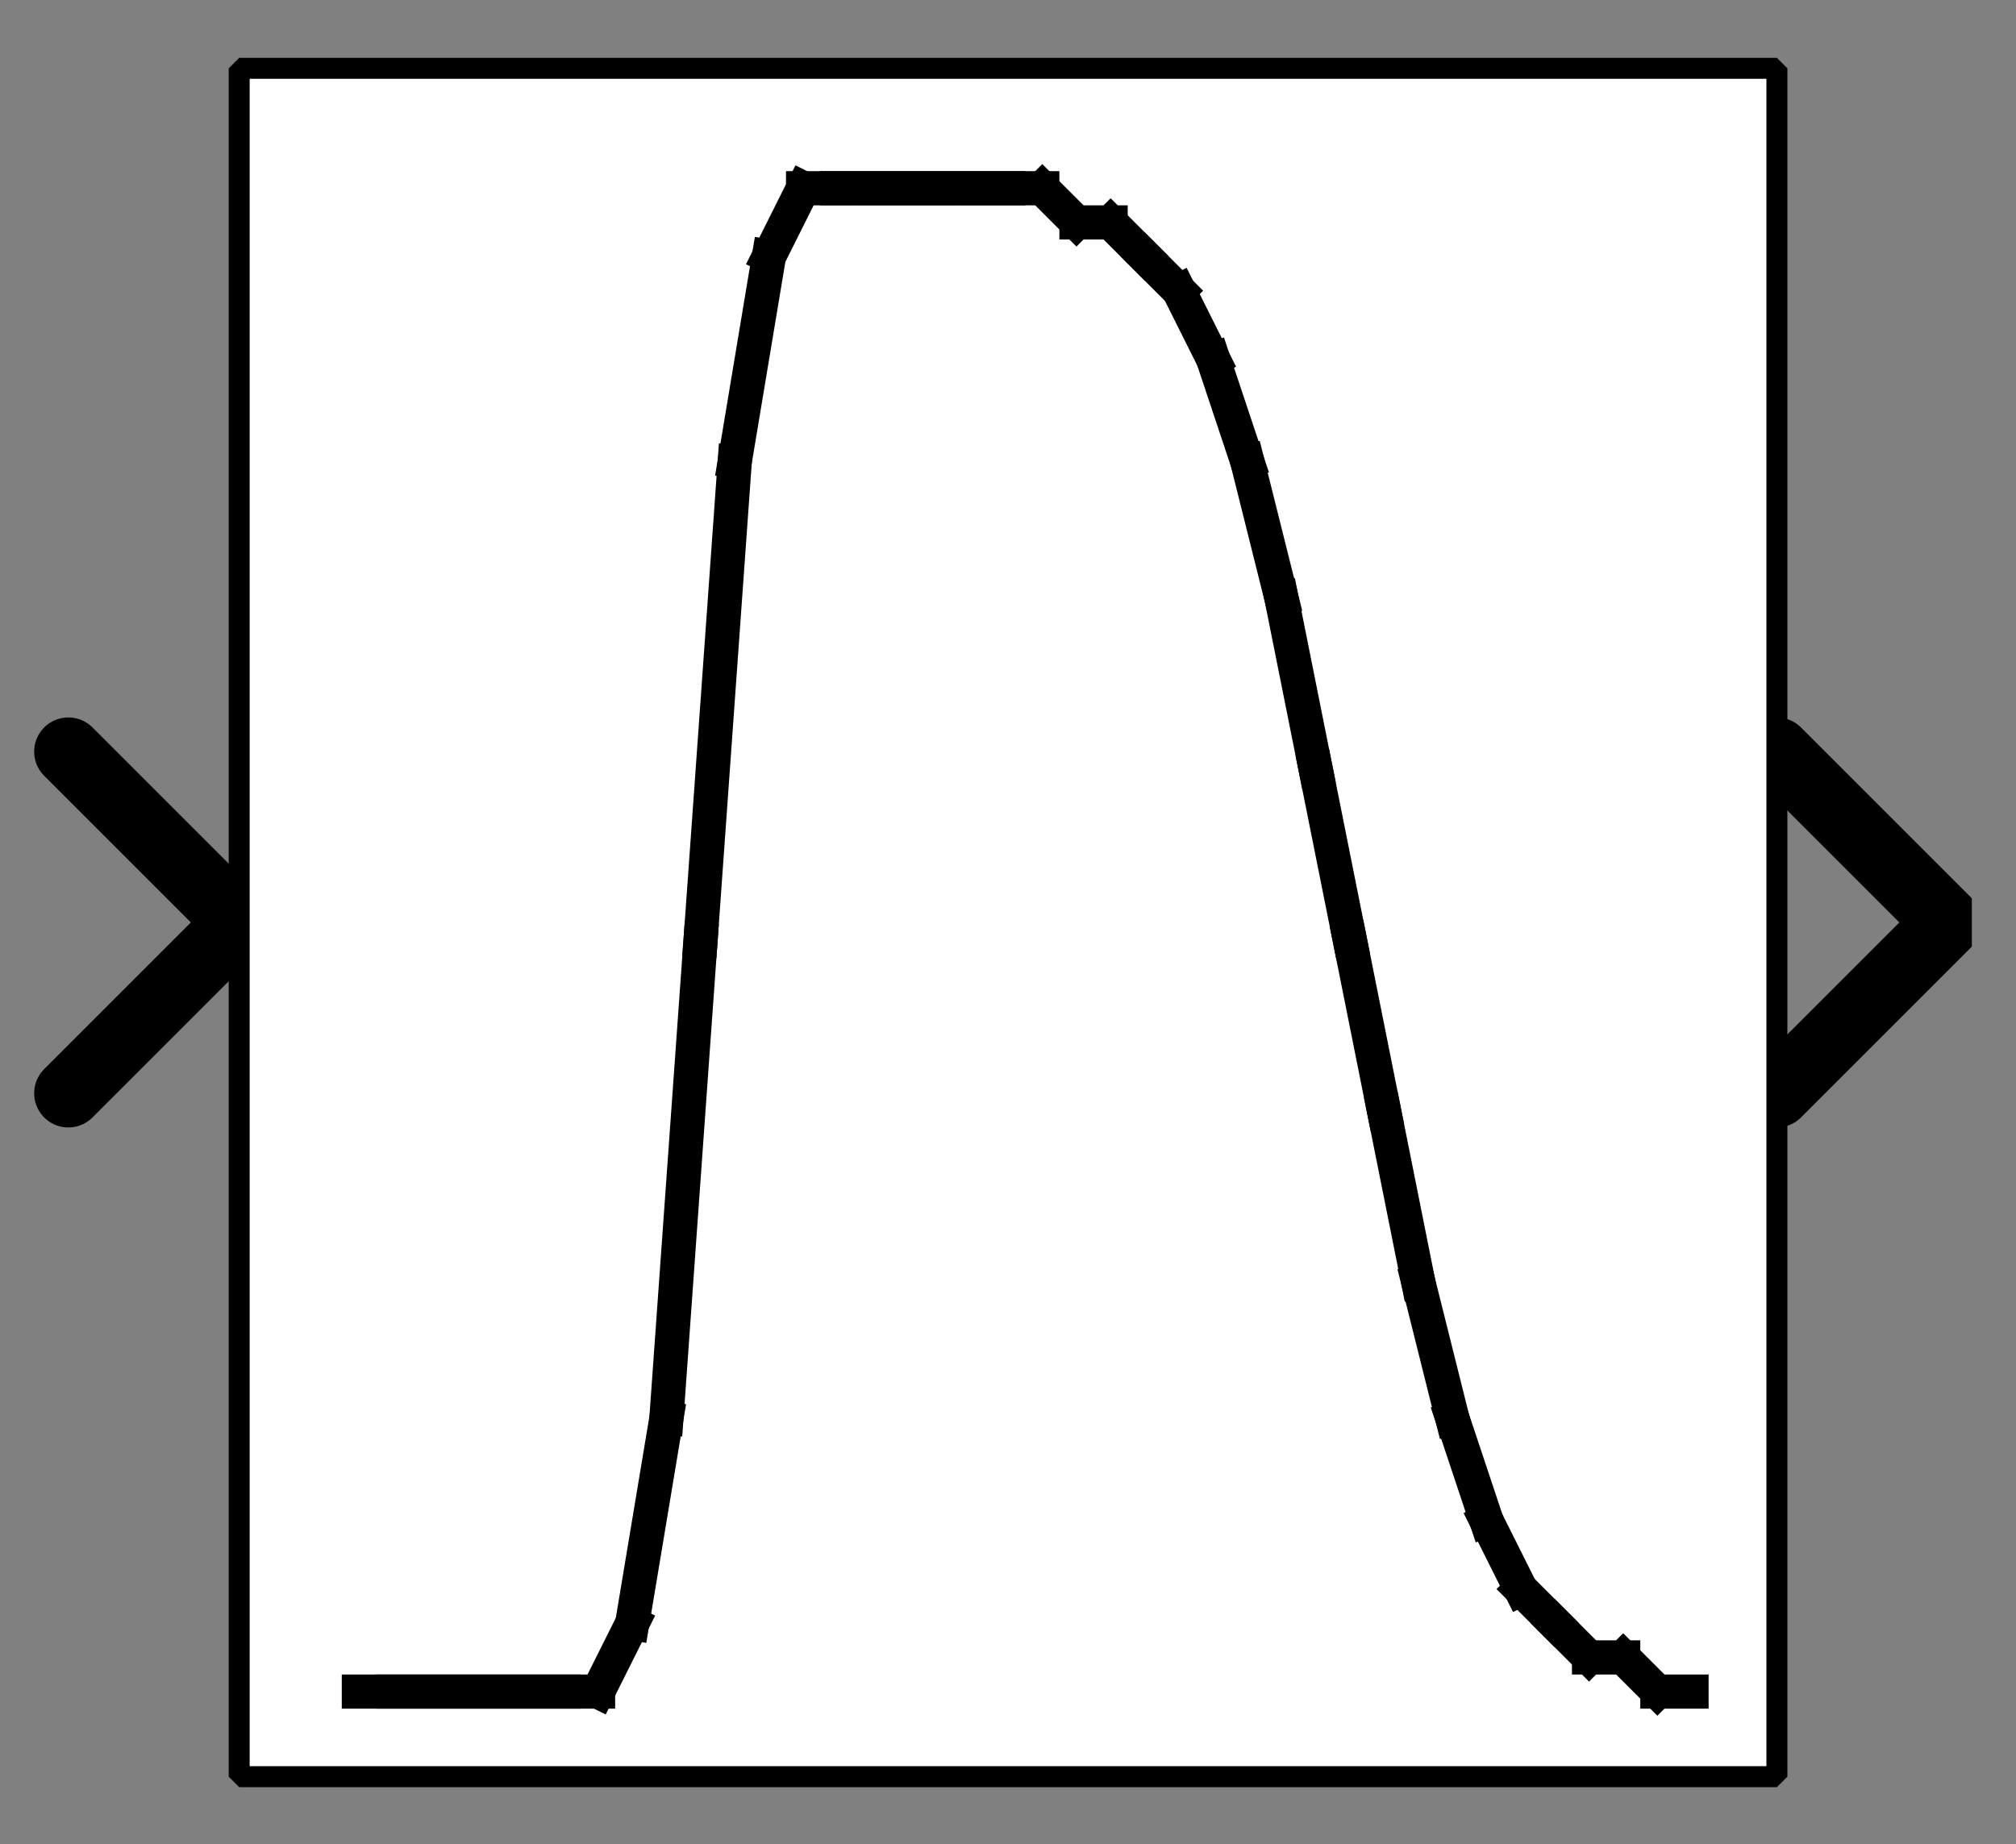 <?xml version="1.0" encoding="UTF-8" standalone="no"?>
<svg width="52.917mm" height="48.419mm"
 viewBox="0 0 200 183"
 xmlns="http://www.w3.org/2000/svg" xmlns:xlink="http://www.w3.org/1999/xlink"  version="1.2" baseProfile="tiny">
<rect x="0" y="0" width="200" height="183" fill="#808080" stroke="none"/>
<defs>
</defs>
<g fill="none" stroke="black" stroke-width="1" fill-rule="evenodd" stroke-linecap="square" stroke-linejoin="bevel" >

<g fill="#ffffff" fill-opacity="0" stroke="none" transform="matrix(1,0,0,1,0,0)"
font-family="Helvetica" font-size="16" font-weight="400" font-style="normal" 
>
<path vector-effect="non-scaling-stroke" fill-rule="evenodd" d="M0,0 L200,0 L200,183 L0,183 L0,0z "/>
</g>

<g fill="none" stroke="#000000" stroke-opacity="1" stroke-width="1" stroke-linecap="square" stroke-linejoin="bevel" transform="matrix(1,0,0,1,0,0)"
font-family="Helvetica" font-size="16" font-weight="400" font-style="normal" 
>
</g>

<g fill="none" stroke="#000000" stroke-opacity="1" stroke-width="1" stroke-linecap="square" stroke-linejoin="bevel" transform="matrix(1,0,0,1,0,0)"
font-family="Helvetica" font-size="16" font-weight="400" font-style="normal" 
clip-path="url(#clip1186)" >
<defs><clipPath id="clip1186"><path vector-effect="non-scaling-stroke" fill-rule="evenodd" d="M0,0 L200,0 L200,183.051 L0,183.051 L0,0z "/>
</clipPath></defs></g>

<g fill="none" stroke="#000000" stroke-opacity="1" stroke-width="1" stroke-linecap="square" stroke-linejoin="bevel" transform="matrix(3.39,0,0,3.39,176.271,91.525)"
font-family="Helvetica" font-size="16" font-weight="400" font-style="normal" 
clip-path="url(#clip1187)" >
<defs><clipPath id="clip1187"><path vector-effect="non-scaling-stroke" fill-rule="evenodd" d="M-52,-27 L7,-27 L7,27 L-52,27 L-52,-27z "/>
</clipPath></defs></g>

<g fill="#000000" fill-opacity="0" stroke="#000000" stroke-opacity="1" stroke-width="2" stroke-linecap="round" stroke-linejoin="miter" stroke-miterlimit="2" transform="matrix(3.39,0,0,3.39,176.271,91.525)"
font-family="Helvetica" font-size="16" font-weight="400" font-style="normal" 
clip-path="url(#clip1187)" >
<path vector-effect="none" fill-rule="evenodd" d="M0,-5 L5,0 L0,5"/>
</g>

<g fill="none" stroke="#000000" stroke-opacity="1" stroke-width="1" stroke-linecap="square" stroke-linejoin="bevel" transform="matrix(3.39,0,0,3.39,176.271,91.525)"
font-family="Helvetica" font-size="16" font-weight="400" font-style="normal" 
clip-path="url(#clip1187)" >
</g>

<g fill="none" stroke="#000000" stroke-opacity="1" stroke-width="1" stroke-linecap="square" stroke-linejoin="bevel" transform="matrix(-3.39,0,0,-3.39,23.729,91.525)"
font-family="Helvetica" font-size="16" font-weight="400" font-style="normal" 
clip-path="url(#clip1188)" >
<defs><clipPath id="clip1188"><path vector-effect="non-scaling-stroke" fill-rule="evenodd" d="M7,27 L-52,27 L-52,-27 L7,-27 L7,27z "/>
</clipPath></defs></g>

<g fill="#000000" fill-opacity="0" stroke="#000000" stroke-opacity="1" stroke-width="2" stroke-linecap="round" stroke-linejoin="miter" stroke-miterlimit="2" transform="matrix(-3.39,0,0,-3.39,23.729,91.525)"
font-family="Helvetica" font-size="16" font-weight="400" font-style="normal" 
clip-path="url(#clip1188)" >
<path vector-effect="none" fill-rule="evenodd" d="M5,-5 L0,0 L5,5"/>
</g>

<g fill="none" stroke="#000000" stroke-opacity="1" stroke-width="1" stroke-linecap="square" stroke-linejoin="bevel" transform="matrix(-3.39,0,0,-3.39,23.729,91.525)"
font-family="Helvetica" font-size="16" font-weight="400" font-style="normal" 
clip-path="url(#clip1188)" >
</g>

<g fill="none" stroke="#000000" stroke-opacity="1" stroke-width="1" stroke-linecap="square" stroke-linejoin="bevel" transform="matrix(3.39,0,0,3.39,23.729,6.78)"
font-family="Helvetica" font-size="16" font-weight="400" font-style="normal" 
clip-path="url(#clip1189)" >
<defs><clipPath id="clip1189"><path vector-effect="non-scaling-stroke" fill-rule="evenodd" d="M-7,-2 L52,-2 L52,52 L-7,52 L-7,-2z "/>
</clipPath></defs></g>

<g fill="#ffffff" fill-opacity="1" stroke="none" transform="matrix(3.39,0,0,3.39,23.729,6.78)"
font-family="Helvetica" font-size="16" font-weight="400" font-style="normal" 
clip-path="url(#clip1189)" >
<path vector-effect="none" fill-rule="evenodd" d="M0,0 L45,0 L45,50 L0,50 L0,0z "/>
</g>

<g fill="none" stroke="#000000" stroke-opacity="1" stroke-width="1" stroke-linecap="square" stroke-linejoin="bevel" transform="matrix(3.39,0,0,3.39,23.729,6.78)"
font-family="Helvetica" font-size="16" font-weight="400" font-style="normal" 
clip-path="url(#clip1189)" >
</g>

<g fill="none" stroke="#000000" stroke-opacity="1" stroke-width="1" stroke-linecap="square" stroke-linejoin="bevel" transform="matrix(3.39,0,0,3.39,23.729,6.78)"
font-family="Helvetica" font-size="16" font-weight="400" font-style="normal" 
clip-path="url(#clip1189)" >
</g>

<g fill="none" stroke="#000000" stroke-opacity="1" stroke-width="1" stroke-linecap="square" stroke-linejoin="bevel" transform="matrix(3.39,0,0,3.39,23.729,6.78)"
font-family="Helvetica" font-size="16" font-weight="400" font-style="normal" 
clip-path="url(#clip1190)" >
<defs><clipPath id="clip1190"><path vector-effect="non-scaling-stroke" fill-rule="evenodd" d="M0,0 L45,0 L45,50 L0,50 L0,0z "/>
</clipPath></defs></g>

<g fill="none" stroke="#000000" stroke-opacity="1" stroke-width="1" stroke-linecap="square" stroke-linejoin="bevel" transform="matrix(3.39,0,0,3.39,-144.068,-635.593)"
font-family="Helvetica" font-size="16" font-weight="400" font-style="normal" 
clip-path="url(#clip1191)" >
<defs><clipPath id="clip1191"><path vector-effect="none" fill-rule="evenodd" d="M50,190 L95,190 L95,240 L50,240 L50,190z "/>
</clipPath></defs><polyline fill="none" vector-effect="none" points="53,237 54,237 " />
</g>

<g fill="none" stroke="#000000" stroke-opacity="1" stroke-width="1" stroke-linecap="square" stroke-linejoin="bevel" transform="matrix(3.39,0,0,3.39,-144.068,-635.593)"
font-family="Helvetica" font-size="16" font-weight="400" font-style="normal" 
clip-path="url(#clip1191)" >
<polyline fill="none" vector-effect="none" points="54,237 55,237 " />
</g>

<g fill="none" stroke="#000000" stroke-opacity="1" stroke-width="1" stroke-linecap="square" stroke-linejoin="bevel" transform="matrix(3.39,0,0,3.39,-144.068,-635.593)"
font-family="Helvetica" font-size="16" font-weight="400" font-style="normal" 
clip-path="url(#clip1191)" >
<polyline fill="none" vector-effect="none" points="55,237 56,237 " />
</g>

<g fill="none" stroke="#000000" stroke-opacity="1" stroke-width="1" stroke-linecap="square" stroke-linejoin="bevel" transform="matrix(3.39,0,0,3.39,-144.068,-635.593)"
font-family="Helvetica" font-size="16" font-weight="400" font-style="normal" 
clip-path="url(#clip1191)" >
<polyline fill="none" vector-effect="none" points="56,237 57,237 " />
</g>

<g fill="none" stroke="#000000" stroke-opacity="1" stroke-width="1" stroke-linecap="square" stroke-linejoin="bevel" transform="matrix(3.39,0,0,3.39,-144.068,-635.593)"
font-family="Helvetica" font-size="16" font-weight="400" font-style="normal" 
clip-path="url(#clip1191)" >
<polyline fill="none" vector-effect="none" points="57,237 58,237 " />
</g>

<g fill="none" stroke="#000000" stroke-opacity="1" stroke-width="1" stroke-linecap="square" stroke-linejoin="bevel" transform="matrix(3.39,0,0,3.39,-144.068,-635.593)"
font-family="Helvetica" font-size="16" font-weight="400" font-style="normal" 
clip-path="url(#clip1191)" >
<polyline fill="none" vector-effect="none" points="58,237 59,237 " />
</g>

<g fill="none" stroke="#000000" stroke-opacity="1" stroke-width="1" stroke-linecap="square" stroke-linejoin="bevel" transform="matrix(3.39,0,0,3.39,-144.068,-635.593)"
font-family="Helvetica" font-size="16" font-weight="400" font-style="normal" 
clip-path="url(#clip1191)" >
<polyline fill="none" vector-effect="none" points="59,237 60,237 " />
</g>

<g fill="none" stroke="#000000" stroke-opacity="1" stroke-width="1" stroke-linecap="square" stroke-linejoin="bevel" transform="matrix(3.39,0,0,3.39,-144.068,-635.593)"
font-family="Helvetica" font-size="16" font-weight="400" font-style="normal" 
clip-path="url(#clip1191)" >
<polyline fill="none" vector-effect="none" points="60,237 61,235 " />
</g>

<g fill="none" stroke="#000000" stroke-opacity="1" stroke-width="1" stroke-linecap="square" stroke-linejoin="bevel" transform="matrix(3.39,0,0,3.39,-144.068,-635.593)"
font-family="Helvetica" font-size="16" font-weight="400" font-style="normal" 
clip-path="url(#clip1191)" >
<polyline fill="none" vector-effect="none" points="61,235 62,229 " />
</g>

<g fill="none" stroke="#000000" stroke-opacity="1" stroke-width="1" stroke-linecap="square" stroke-linejoin="bevel" transform="matrix(3.39,0,0,3.39,-144.068,-635.593)"
font-family="Helvetica" font-size="16" font-weight="400" font-style="normal" 
clip-path="url(#clip1191)" >
<polyline fill="none" vector-effect="none" points="62,229 63,215 " />
</g>

<g fill="none" stroke="#000000" stroke-opacity="1" stroke-width="1" stroke-linecap="square" stroke-linejoin="bevel" transform="matrix(3.39,0,0,3.39,-144.068,-635.593)"
font-family="Helvetica" font-size="16" font-weight="400" font-style="normal" 
clip-path="url(#clip1191)" >
<polyline fill="none" vector-effect="none" points="63,215 64,201 " />
</g>

<g fill="none" stroke="#000000" stroke-opacity="1" stroke-width="1" stroke-linecap="square" stroke-linejoin="bevel" transform="matrix(3.39,0,0,3.39,-144.068,-635.593)"
font-family="Helvetica" font-size="16" font-weight="400" font-style="normal" 
clip-path="url(#clip1191)" >
<polyline fill="none" vector-effect="none" points="64,201 65,195 " />
</g>

<g fill="none" stroke="#000000" stroke-opacity="1" stroke-width="1" stroke-linecap="square" stroke-linejoin="bevel" transform="matrix(3.39,0,0,3.39,-144.068,-635.593)"
font-family="Helvetica" font-size="16" font-weight="400" font-style="normal" 
clip-path="url(#clip1191)" >
<polyline fill="none" vector-effect="none" points="65,195 66,193 " />
</g>

<g fill="none" stroke="#000000" stroke-opacity="1" stroke-width="1" stroke-linecap="square" stroke-linejoin="bevel" transform="matrix(3.39,0,0,3.39,-144.068,-635.593)"
font-family="Helvetica" font-size="16" font-weight="400" font-style="normal" 
clip-path="url(#clip1191)" >
<polyline fill="none" vector-effect="none" points="66,193 67,193 " />
</g>

<g fill="none" stroke="#000000" stroke-opacity="1" stroke-width="1" stroke-linecap="square" stroke-linejoin="bevel" transform="matrix(3.39,0,0,3.39,-144.068,-635.593)"
font-family="Helvetica" font-size="16" font-weight="400" font-style="normal" 
clip-path="url(#clip1191)" >
<polyline fill="none" vector-effect="none" points="67,193 68,193 " />
</g>

<g fill="none" stroke="#000000" stroke-opacity="1" stroke-width="1" stroke-linecap="square" stroke-linejoin="bevel" transform="matrix(3.39,0,0,3.39,-144.068,-635.593)"
font-family="Helvetica" font-size="16" font-weight="400" font-style="normal" 
clip-path="url(#clip1191)" >
<polyline fill="none" vector-effect="none" points="68,193 69,193 " />
</g>

<g fill="none" stroke="#000000" stroke-opacity="1" stroke-width="1" stroke-linecap="square" stroke-linejoin="bevel" transform="matrix(3.39,0,0,3.39,-144.068,-635.593)"
font-family="Helvetica" font-size="16" font-weight="400" font-style="normal" 
clip-path="url(#clip1191)" >
<polyline fill="none" vector-effect="none" points="69,193 70,193 " />
</g>

<g fill="none" stroke="#000000" stroke-opacity="1" stroke-width="1" stroke-linecap="square" stroke-linejoin="bevel" transform="matrix(3.39,0,0,3.39,-144.068,-635.593)"
font-family="Helvetica" font-size="16" font-weight="400" font-style="normal" 
clip-path="url(#clip1191)" >
<polyline fill="none" vector-effect="none" points="70,193 71,193 " />
</g>

<g fill="none" stroke="#000000" stroke-opacity="1" stroke-width="1" stroke-linecap="square" stroke-linejoin="bevel" transform="matrix(3.39,0,0,3.39,-144.068,-635.593)"
font-family="Helvetica" font-size="16" font-weight="400" font-style="normal" 
clip-path="url(#clip1191)" >
<polyline fill="none" vector-effect="none" points="71,193 72,193 " />
</g>

<g fill="none" stroke="#000000" stroke-opacity="1" stroke-width="1" stroke-linecap="square" stroke-linejoin="bevel" transform="matrix(3.39,0,0,3.39,-144.068,-635.593)"
font-family="Helvetica" font-size="16" font-weight="400" font-style="normal" 
clip-path="url(#clip1191)" >
<polyline fill="none" vector-effect="none" points="72,193 73,193 " />
</g>

<g fill="none" stroke="#000000" stroke-opacity="1" stroke-width="1" stroke-linecap="square" stroke-linejoin="bevel" transform="matrix(3.39,0,0,3.39,-144.068,-635.593)"
font-family="Helvetica" font-size="16" font-weight="400" font-style="normal" 
clip-path="url(#clip1191)" >
<polyline fill="none" vector-effect="none" points="73,193 74,194 " />
</g>

<g fill="none" stroke="#000000" stroke-opacity="1" stroke-width="1" stroke-linecap="square" stroke-linejoin="bevel" transform="matrix(3.39,0,0,3.39,-144.068,-635.593)"
font-family="Helvetica" font-size="16" font-weight="400" font-style="normal" 
clip-path="url(#clip1191)" >
<polyline fill="none" vector-effect="none" points="74,194 75,194 " />
</g>

<g fill="none" stroke="#000000" stroke-opacity="1" stroke-width="1" stroke-linecap="square" stroke-linejoin="bevel" transform="matrix(3.39,0,0,3.39,-144.068,-635.593)"
font-family="Helvetica" font-size="16" font-weight="400" font-style="normal" 
clip-path="url(#clip1191)" >
<polyline fill="none" vector-effect="none" points="75,194 76,195 " />
</g>

<g fill="none" stroke="#000000" stroke-opacity="1" stroke-width="1" stroke-linecap="square" stroke-linejoin="bevel" transform="matrix(3.39,0,0,3.39,-144.068,-635.593)"
font-family="Helvetica" font-size="16" font-weight="400" font-style="normal" 
clip-path="url(#clip1191)" >
<polyline fill="none" vector-effect="none" points="76,195 77,196 " />
</g>

<g fill="none" stroke="#000000" stroke-opacity="1" stroke-width="1" stroke-linecap="square" stroke-linejoin="bevel" transform="matrix(3.39,0,0,3.39,-144.068,-635.593)"
font-family="Helvetica" font-size="16" font-weight="400" font-style="normal" 
clip-path="url(#clip1191)" >
<polyline fill="none" vector-effect="none" points="77,196 78,198 " />
</g>

<g fill="none" stroke="#000000" stroke-opacity="1" stroke-width="1" stroke-linecap="square" stroke-linejoin="bevel" transform="matrix(3.39,0,0,3.39,-144.068,-635.593)"
font-family="Helvetica" font-size="16" font-weight="400" font-style="normal" 
clip-path="url(#clip1191)" >
<polyline fill="none" vector-effect="none" points="78,198 79,201 " />
</g>

<g fill="none" stroke="#000000" stroke-opacity="1" stroke-width="1" stroke-linecap="square" stroke-linejoin="bevel" transform="matrix(3.39,0,0,3.39,-144.068,-635.593)"
font-family="Helvetica" font-size="16" font-weight="400" font-style="normal" 
clip-path="url(#clip1191)" >
<polyline fill="none" vector-effect="none" points="79,201 80,205 " />
</g>

<g fill="none" stroke="#000000" stroke-opacity="1" stroke-width="1" stroke-linecap="square" stroke-linejoin="bevel" transform="matrix(3.39,0,0,3.39,-144.068,-635.593)"
font-family="Helvetica" font-size="16" font-weight="400" font-style="normal" 
clip-path="url(#clip1191)" >
<polyline fill="none" vector-effect="none" points="80,205 81,210 " />
</g>

<g fill="none" stroke="#000000" stroke-opacity="1" stroke-width="1" stroke-linecap="square" stroke-linejoin="bevel" transform="matrix(3.39,0,0,3.39,-144.068,-635.593)"
font-family="Helvetica" font-size="16" font-weight="400" font-style="normal" 
clip-path="url(#clip1191)" >
<polyline fill="none" vector-effect="none" points="81,210 82,215 " />
</g>

<g fill="none" stroke="#000000" stroke-opacity="1" stroke-width="1" stroke-linecap="square" stroke-linejoin="bevel" transform="matrix(3.39,0,0,3.39,-144.068,-635.593)"
font-family="Helvetica" font-size="16" font-weight="400" font-style="normal" 
clip-path="url(#clip1191)" >
<polyline fill="none" vector-effect="none" points="82,215 83,220 " />
</g>

<g fill="none" stroke="#000000" stroke-opacity="1" stroke-width="1" stroke-linecap="square" stroke-linejoin="bevel" transform="matrix(3.39,0,0,3.39,-144.068,-635.593)"
font-family="Helvetica" font-size="16" font-weight="400" font-style="normal" 
clip-path="url(#clip1191)" >
<polyline fill="none" vector-effect="none" points="83,220 84,225 " />
</g>

<g fill="none" stroke="#000000" stroke-opacity="1" stroke-width="1" stroke-linecap="square" stroke-linejoin="bevel" transform="matrix(3.39,0,0,3.39,-144.068,-635.593)"
font-family="Helvetica" font-size="16" font-weight="400" font-style="normal" 
clip-path="url(#clip1191)" >
<polyline fill="none" vector-effect="none" points="84,225 85,229 " />
</g>

<g fill="none" stroke="#000000" stroke-opacity="1" stroke-width="1" stroke-linecap="square" stroke-linejoin="bevel" transform="matrix(3.39,0,0,3.39,-144.068,-635.593)"
font-family="Helvetica" font-size="16" font-weight="400" font-style="normal" 
clip-path="url(#clip1191)" >
<polyline fill="none" vector-effect="none" points="85,229 86,232 " />
</g>

<g fill="none" stroke="#000000" stroke-opacity="1" stroke-width="1" stroke-linecap="square" stroke-linejoin="bevel" transform="matrix(3.39,0,0,3.39,-144.068,-635.593)"
font-family="Helvetica" font-size="16" font-weight="400" font-style="normal" 
clip-path="url(#clip1191)" >
<polyline fill="none" vector-effect="none" points="86,232 87,234 " />
</g>

<g fill="none" stroke="#000000" stroke-opacity="1" stroke-width="1" stroke-linecap="square" stroke-linejoin="bevel" transform="matrix(3.39,0,0,3.39,-144.068,-635.593)"
font-family="Helvetica" font-size="16" font-weight="400" font-style="normal" 
clip-path="url(#clip1191)" >
<polyline fill="none" vector-effect="none" points="87,234 88,235 " />
</g>

<g fill="none" stroke="#000000" stroke-opacity="1" stroke-width="1" stroke-linecap="square" stroke-linejoin="bevel" transform="matrix(3.39,0,0,3.39,-144.068,-635.593)"
font-family="Helvetica" font-size="16" font-weight="400" font-style="normal" 
clip-path="url(#clip1191)" >
<polyline fill="none" vector-effect="none" points="88,235 89,236 " />
</g>

<g fill="none" stroke="#000000" stroke-opacity="1" stroke-width="1" stroke-linecap="square" stroke-linejoin="bevel" transform="matrix(3.39,0,0,3.39,-144.068,-635.593)"
font-family="Helvetica" font-size="16" font-weight="400" font-style="normal" 
clip-path="url(#clip1191)" >
<polyline fill="none" vector-effect="none" points="89,236 90,236 " />
</g>

<g fill="none" stroke="#000000" stroke-opacity="1" stroke-width="1" stroke-linecap="square" stroke-linejoin="bevel" transform="matrix(3.39,0,0,3.39,-144.068,-635.593)"
font-family="Helvetica" font-size="16" font-weight="400" font-style="normal" 
clip-path="url(#clip1191)" >
<polyline fill="none" vector-effect="none" points="90,236 91,237 " />
</g>

<g fill="none" stroke="#000000" stroke-opacity="1" stroke-width="1" stroke-linecap="square" stroke-linejoin="bevel" transform="matrix(3.39,0,0,3.39,-144.068,-635.593)"
font-family="Helvetica" font-size="16" font-weight="400" font-style="normal" 
clip-path="url(#clip1191)" >
<polyline fill="none" vector-effect="none" points="91,237 92,237 " />
</g>

<g fill="none" stroke="#000000" stroke-opacity="1" stroke-width="1" stroke-linecap="square" stroke-linejoin="bevel" transform="matrix(3.499,0,0,3.537,-144.068,-635.593)"
font-family="Helvetica" font-size="16" font-weight="400" font-style="normal" 
clip-path="url(#clip1192)" >
<defs><clipPath id="clip1192"><path vector-effect="none" fill-rule="evenodd" d="M-7,-2 L52,-2 L52,52 L-7,52 L-7,-2z "/>
</clipPath></defs></g>

<g fill="none" stroke="#000000" stroke-opacity="1" stroke-width="1" stroke-linecap="square" stroke-linejoin="bevel" transform="matrix(1,0,0,1,0,0)"
font-family="Helvetica" font-size="16" font-weight="400" font-style="normal" 
clip-path="url(#clip1192)" >
</g>

<g fill="none" stroke="#000000" stroke-opacity="1" stroke-width="1" stroke-linecap="square" stroke-linejoin="bevel" transform="matrix(3.39,0,0,3.39,23.729,6.78)"
font-family="Helvetica" font-size="16" font-weight="400" font-style="normal" 
clip-path="url(#clip1192)" >
</g>

<g fill="none" stroke="#000000" stroke-opacity="1" stroke-width="1" stroke-linecap="square" stroke-linejoin="bevel" transform="matrix(3.39,0,0,3.39,23.729,6.78)"
font-family="Helvetica" font-size="16" font-weight="400" font-style="normal" 
clip-path="url(#clip1192)" >
</g>

<g fill="none" stroke="#000000" stroke-opacity="1" stroke-width="0.614" stroke-linecap="butt" stroke-linejoin="miter" stroke-miterlimit="2" transform="matrix(3.39,0,0,3.39,23.729,6.78)"
font-family="Helvetica" font-size="16" font-weight="400" font-style="normal" 
clip-path="url(#clip1192)" >
<path vector-effect="none" fill-rule="evenodd" d="M0,0 L45,0 L45,50 L0,50 L0,0z "/>
</g>

<g fill="none" stroke="#000000" stroke-opacity="1" stroke-width="1" stroke-linecap="square" stroke-linejoin="bevel" transform="matrix(3.39,0,0,3.39,23.729,6.78)"
font-family="Helvetica" font-size="16" font-weight="400" font-style="normal" 
clip-path="url(#clip1192)" >
</g>

<g fill="none" stroke="#000000" stroke-opacity="1" stroke-width="1" stroke-linecap="square" stroke-linejoin="bevel" transform="matrix(3.39,0,0,3.39,23.729,6.78)"
font-family="Helvetica" font-size="16" font-weight="400" font-style="normal" 
clip-path="url(#clip1192)" >
</g>

<g fill="none" stroke="#000000" stroke-opacity="1" stroke-width="0.295" stroke-linecap="butt" stroke-linejoin="miter" stroke-miterlimit="2" transform="matrix(3.39,0,0,3.39,23.729,6.78)"
font-family="Helvetica" font-size="16" font-weight="400" font-style="normal" 
clip-path="url(#clip1192)" >
</g>

<g fill="none" stroke="#000000" stroke-opacity="1" stroke-width="1" stroke-linecap="square" stroke-linejoin="bevel" transform="matrix(3.39,0,0,3.39,23.729,6.78)"
font-family="Helvetica" font-size="16" font-weight="400" font-style="normal" 
clip-path="url(#clip1192)" >
</g>

<g fill="none" stroke="#000000" stroke-opacity="1" stroke-width="1" stroke-linecap="square" stroke-linejoin="bevel" transform="matrix(3.39,0,0,3.39,100,183.051)"
font-family="Helvetica" font-size="16" font-weight="400" font-style="normal" 
clip-path="url(#clip1193)" >
<defs><clipPath id="clip1193"><path vector-effect="non-scaling-stroke" fill-rule="evenodd" d="M-29.5,-54 L29.5,-54 L29.5,-7.10543e-15 L-29.5,-7.10543e-15 L-29.5,-54z "/>
</clipPath></defs></g>

<g fill="none" stroke="#000000" stroke-opacity="1" stroke-width="1" stroke-linecap="square" stroke-linejoin="bevel" transform="matrix(3.39,0,0,3.39,100,183.051)"
font-family="Helvetica" font-size="16" font-weight="400" font-style="normal" 
clip-path="url(#clip1193)" >
</g>

<g fill="none" stroke="#000000" stroke-opacity="1" stroke-width="1" stroke-linecap="square" stroke-linejoin="bevel" transform="matrix(1,0,0,1,0,0)"
font-family="Helvetica" font-size="16" font-weight="400" font-style="normal" 
>
</g>

<g fill="none" stroke="#000000" stroke-opacity="1" stroke-width="1" stroke-linecap="square" stroke-linejoin="bevel" transform="matrix(1,0,0,1,0,0)"
font-family="Helvetica" font-size="16" font-weight="400" font-style="normal" 
>
</g>

<g fill="none" stroke="#000000" stroke-opacity="1" stroke-width="1" stroke-linecap="square" stroke-linejoin="bevel" transform="matrix(1,0,0,1,0,0)"
font-family="Helvetica" font-size="16" font-weight="400" font-style="normal" 
clip-path="url(#clip1194)" >
<defs><clipPath id="clip1194"><path vector-effect="non-scaling-stroke" fill-rule="evenodd" d="M0,0 L200,0 L200,183 L0,183 L0,0z "/>
</clipPath></defs></g>

<g fill="none" stroke="#000000" stroke-opacity="1" stroke-width="1" stroke-linecap="square" stroke-linejoin="bevel" transform="matrix(1,0,0,1,0,0)"
font-family="Helvetica" font-size="16" font-weight="400" font-style="normal" 
>
</g>

<g fill="none" stroke="#000000" stroke-opacity="1" stroke-width="1" stroke-linecap="square" stroke-linejoin="bevel" transform="matrix(1,0,0,1,0,0)"
font-family="Helvetica" font-size="16" font-weight="400" font-style="normal" 
>
</g>

<g fill="none" stroke="#000000" stroke-opacity="1" stroke-width="1" stroke-linecap="square" stroke-linejoin="bevel" transform="matrix(1,0,0,1,0,0)"
font-family="Helvetica" font-size="16" font-weight="400" font-style="normal" 
clip-path="url(#clip1195)" >
<defs><clipPath id="clip1195"><path vector-effect="non-scaling-stroke" fill-rule="evenodd" d="M0,0 L1,0 L1,1 L0,1 L0,0z "/>
</clipPath></defs></g>

<g fill="none" stroke="#000000" stroke-opacity="1" stroke-width="1" stroke-linecap="square" stroke-linejoin="bevel" transform="matrix(1,0,0,1,0,0)"
font-family="Helvetica" font-size="16" font-weight="400" font-style="normal" 
>
</g>

<g fill="none" stroke="#000000" stroke-opacity="1" stroke-width="1" stroke-linecap="square" stroke-linejoin="bevel" transform="matrix(1,0,0,1,0,0)"
font-family="Helvetica" font-size="16" font-weight="400" font-style="normal" 
>
</g>
</g>
</svg>
